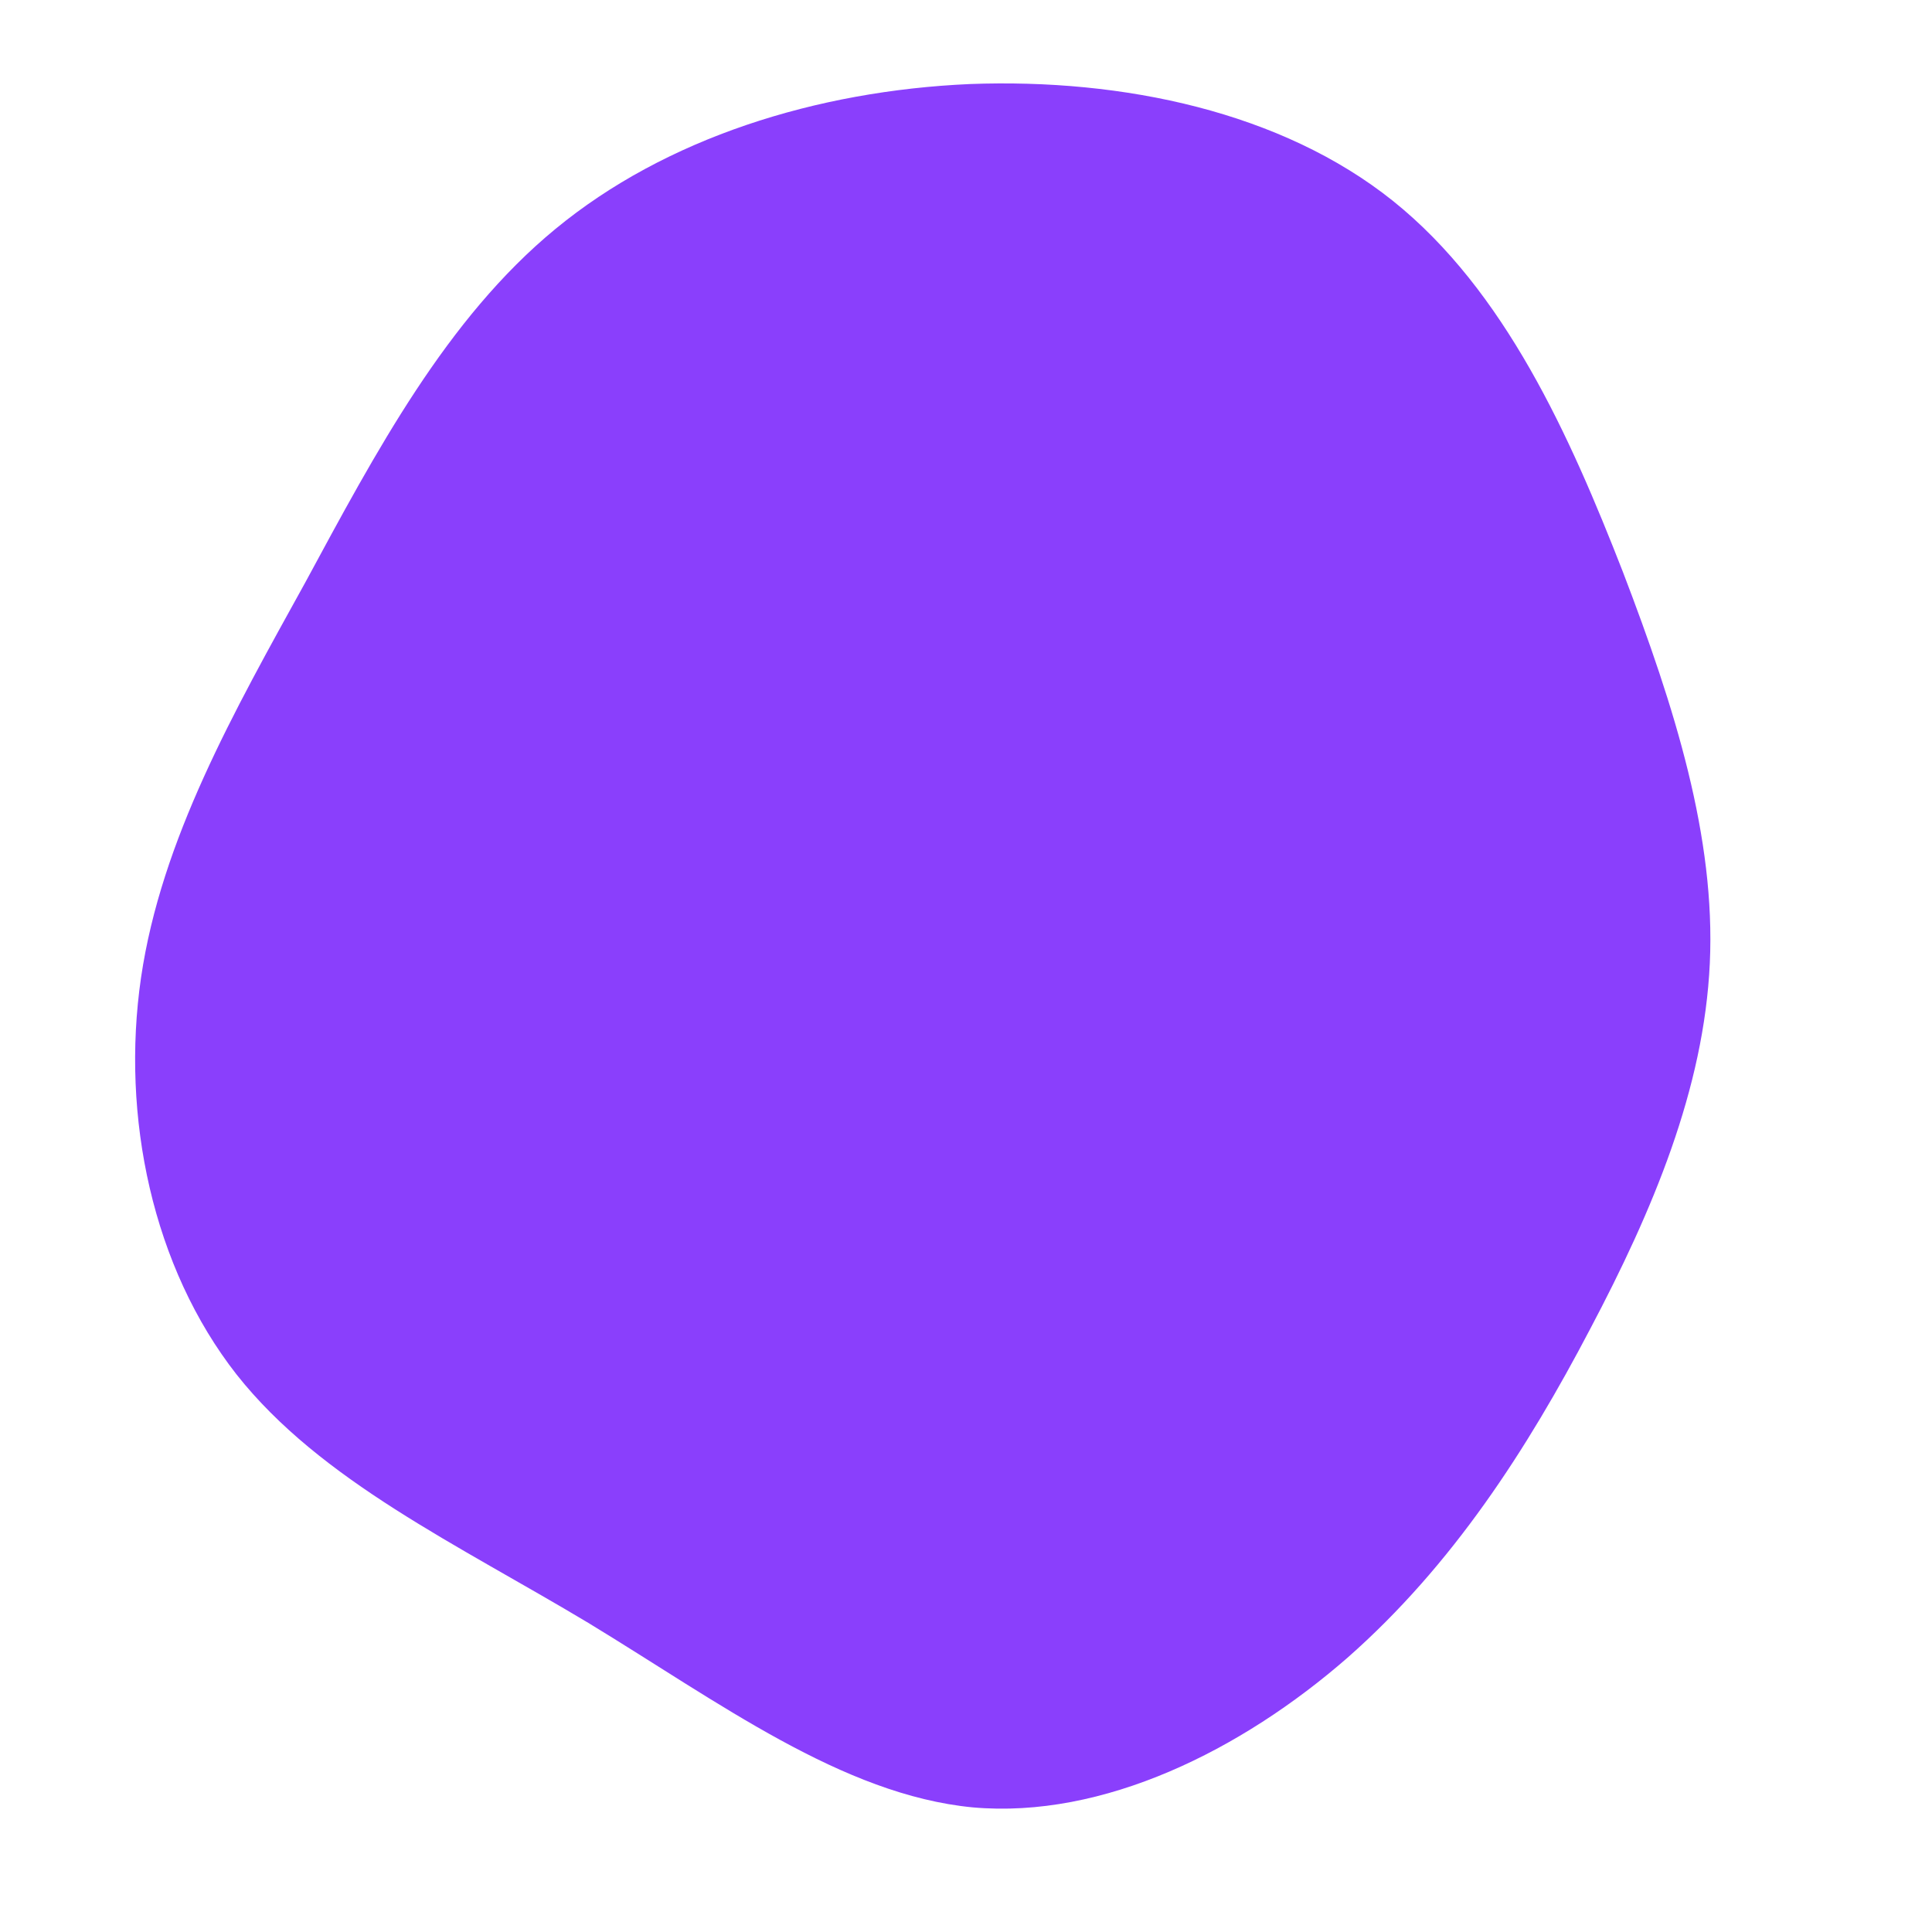 <?xml version="1.0" standalone="no"?>
<svg viewBox="0 0 200 200" xmlns="http://www.w3.org/2000/svg">
  <path fill="#8A3FFC" d="M44.2,-79.2C55.8,-69.9,62.5,-54.9,68,-40.8C73.4,-26.7,77.6,-13.3,77,-0.3C76.4,12.7,71.1,25.3,64.6,37.6C58.1,50,50.4,62,39.5,71.6C28.5,81.2,14.2,88.3,0.7,87.1C-12.8,85.8,-25.6,76.2,-39.1,68C-52.6,59.9,-66.8,53.3,-75.5,42.3C-84.2,31.2,-87.5,15.6,-85.4,1.2C-83.3,-13.1,-75.8,-26.3,-68.4,-39.7C-61.1,-53.2,-53.8,-67,-42.5,-76.3C-31.1,-85.7,-15.5,-90.6,0.4,-91.3C16.3,-91.9,32.7,-88.4,44.2,-79.2Z" transform="translate(100 100)" />
</svg>
